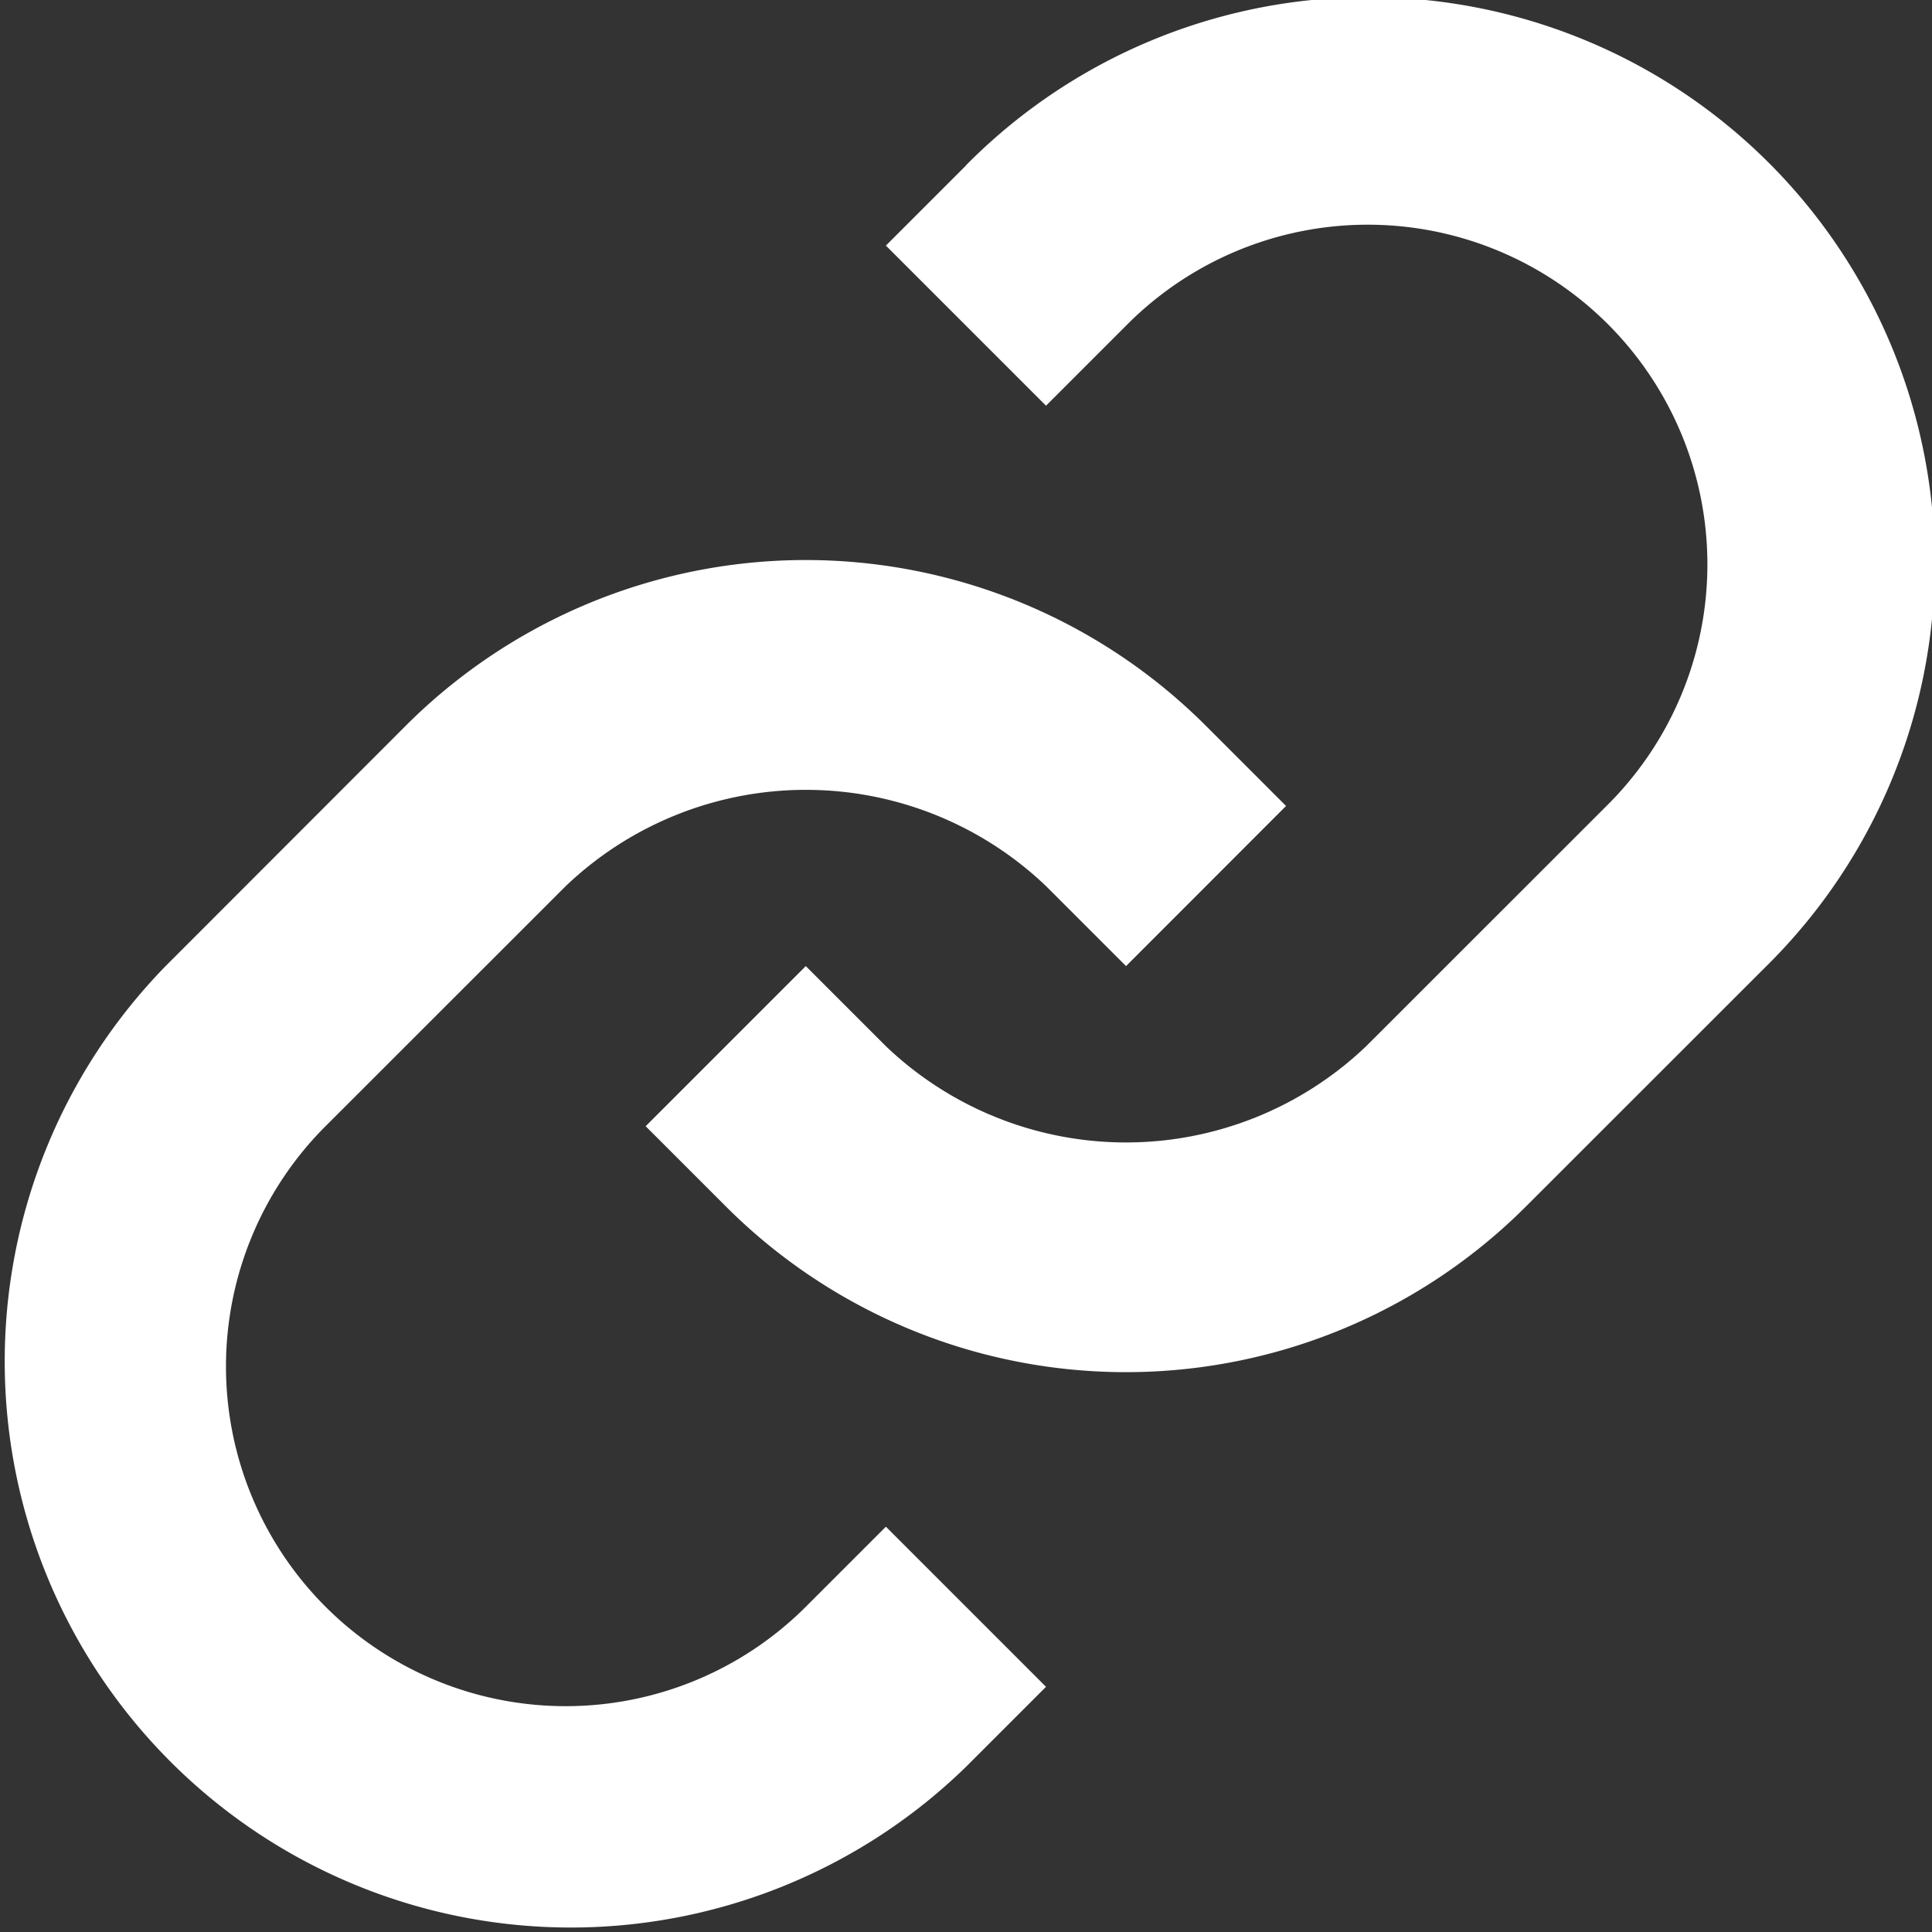 <svg xmlns="http://www.w3.org/2000/svg" width="19.486" height="19.488"><rect width="100%" height="100%" fill="#333333" stroke="none"/><path fill="#fff" d="M5.706 8.937a3.507 3.507 0 0 1 4.844 0l.807.807 1.614-1.615-.807-.807a5.706 5.706 0 0 0-8.074 0L1.669 9.745a5.71 5.71 0 0 0 8.074 8.075l.807-.807-1.615-1.615-.807.807a3.426 3.426 0 0 1-4.845-4.846z"/><path fill="#fff" d="m9.742 1.67-.807.807 1.615 1.615.807-.807a3.426 3.426 0 1 1 4.845 4.845l-2.423 2.422a3.507 3.507 0 0 1-4.844 0l-.808-.808-1.615 1.615.807.807a5.706 5.706 0 0 0 8.074 0l2.423-2.422a5.71 5.71 0 1 0-8.075-8.075Z"/></svg>